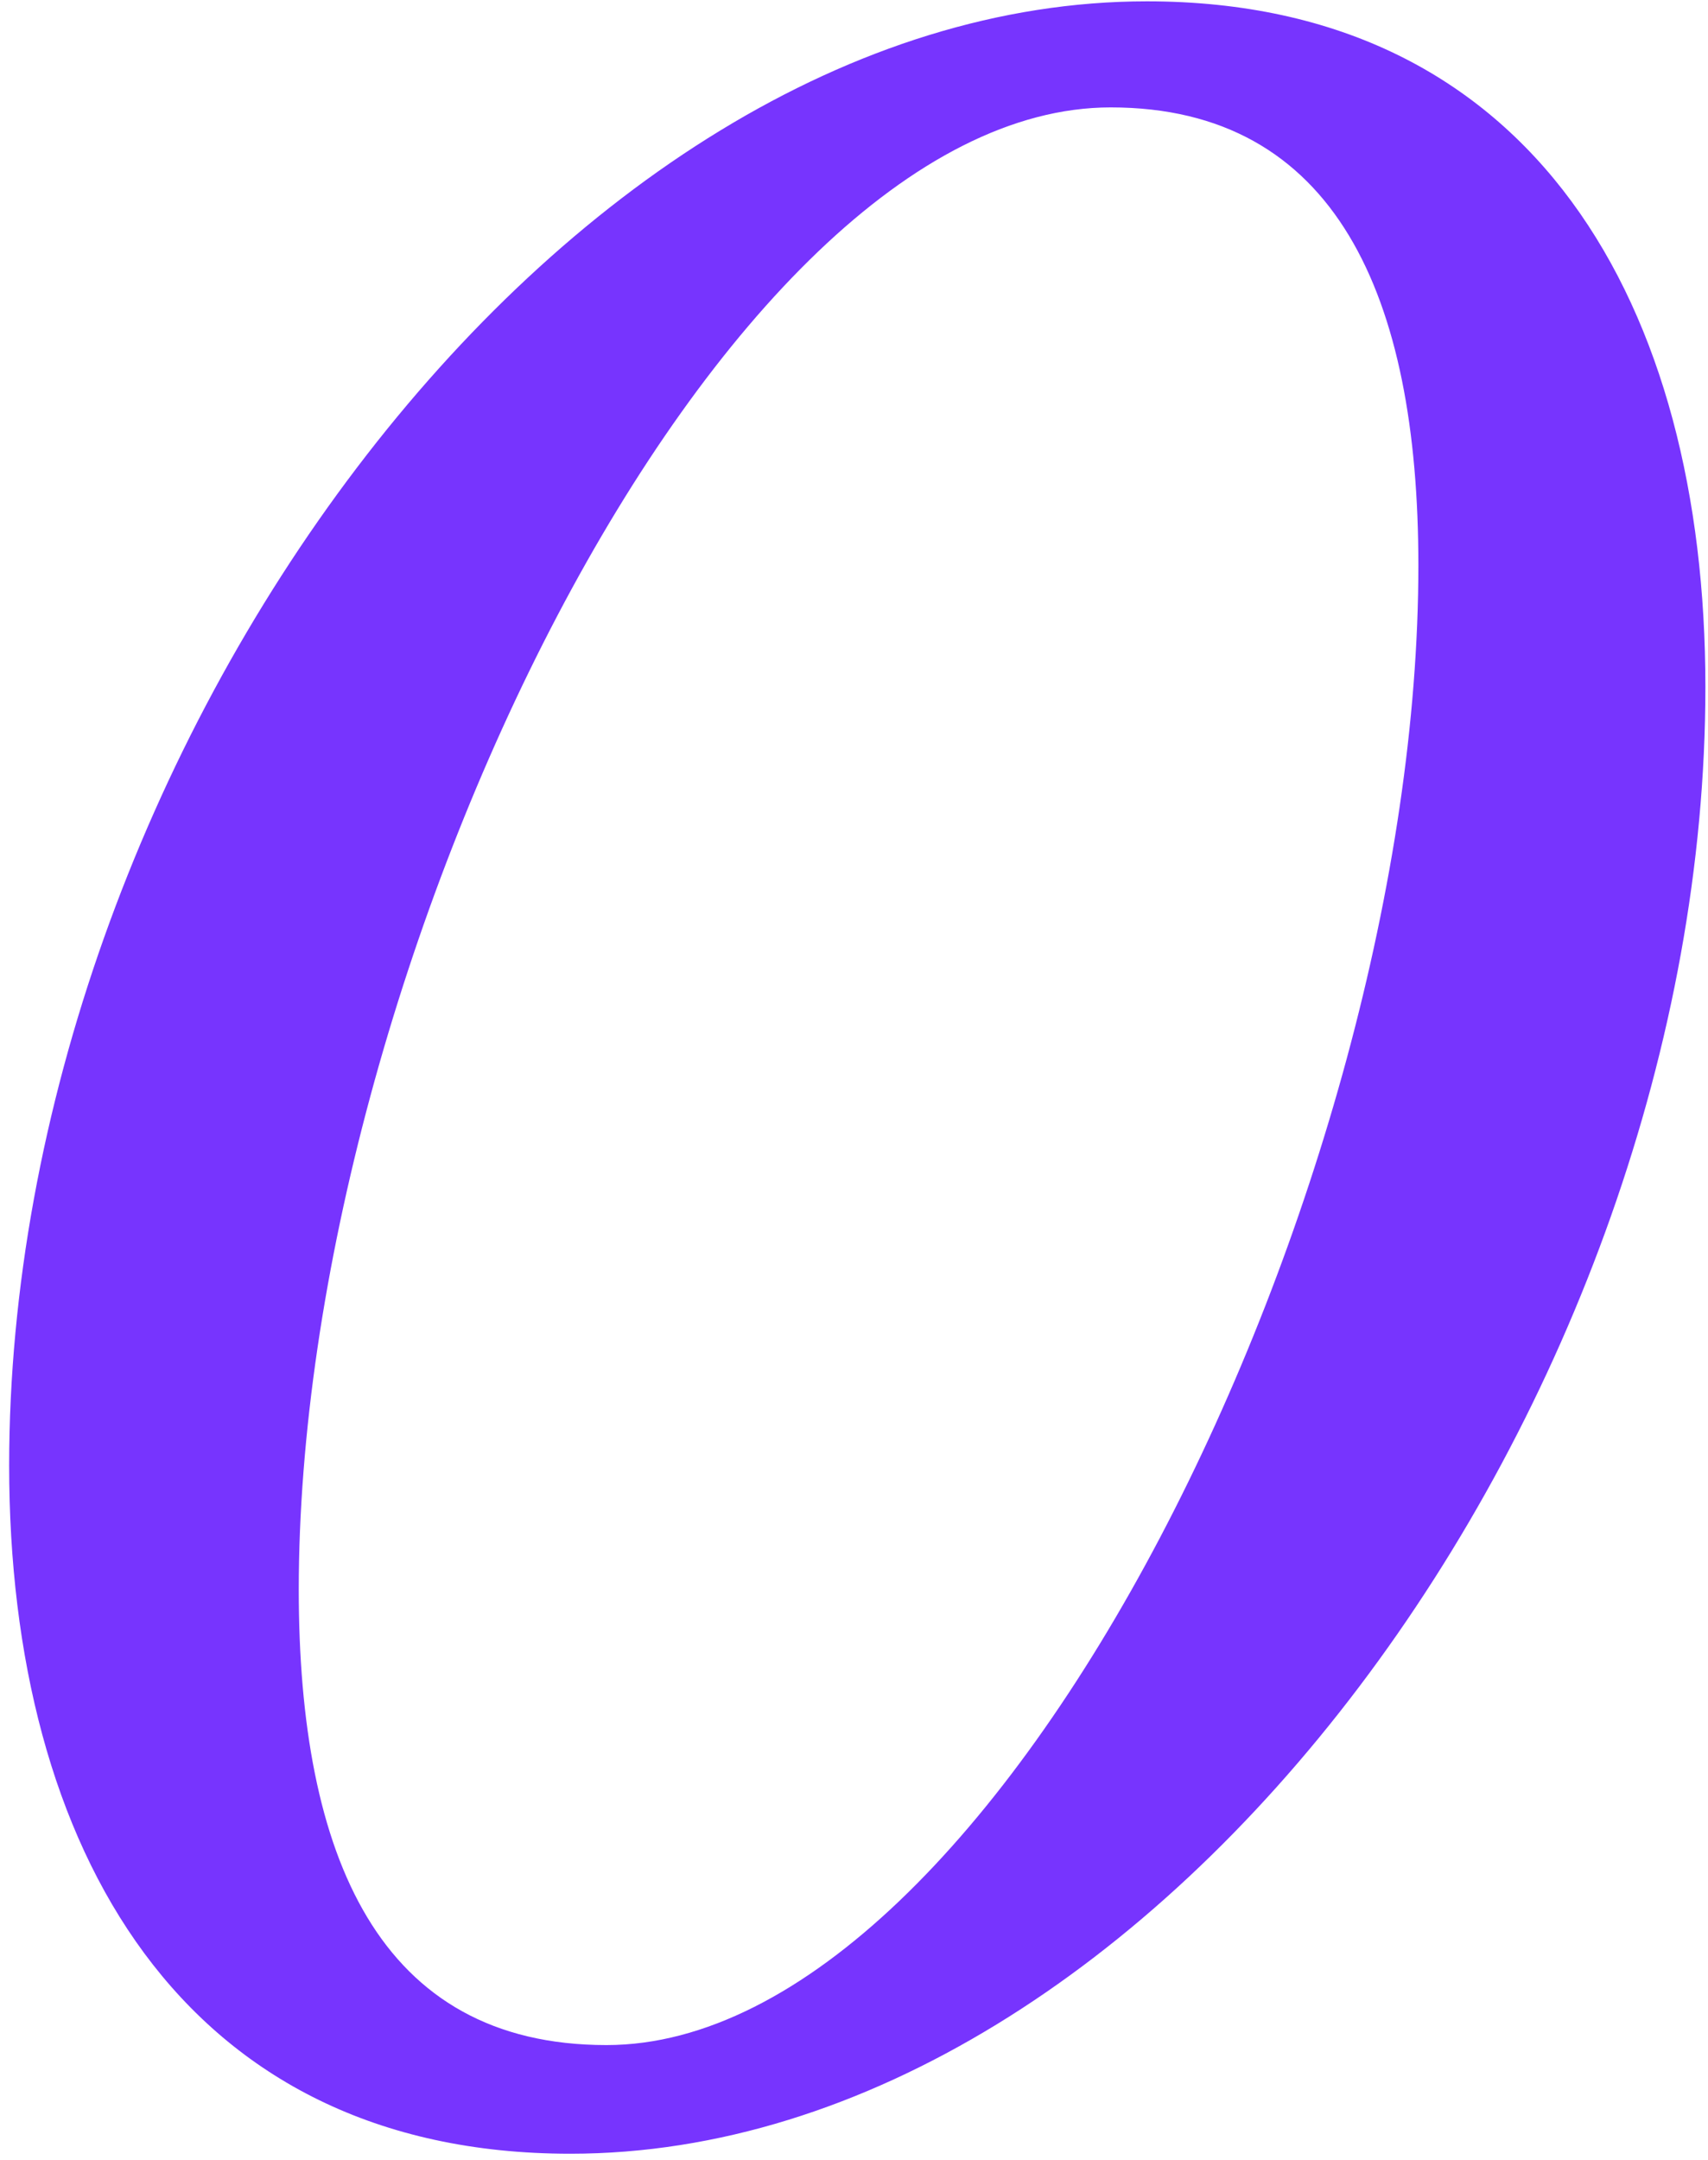 <svg aria-hidden="true" fill="none" xmlns="http://www.w3.org/2000/svg" viewBox="0 0 144 182"><path d="M48.078 181.488c-32.7 0-47.306-25.724-47.306-57.988C.772 63.768 46.988.112 96.692.112c32.7 0 47.088 25.724 47.088 57.77 0 59.95-45.998 123.606-95.702 123.606Zm3.052-9.156c33.136 0 68.452-72.376 68.452-124.696 0-22.672-6.976-38.586-25.942-38.586-33.136 0-68.452 72.594-68.452 124.914 0 22.454 6.758 38.368 25.942 38.368Z" fill="#7734FE"/></svg>